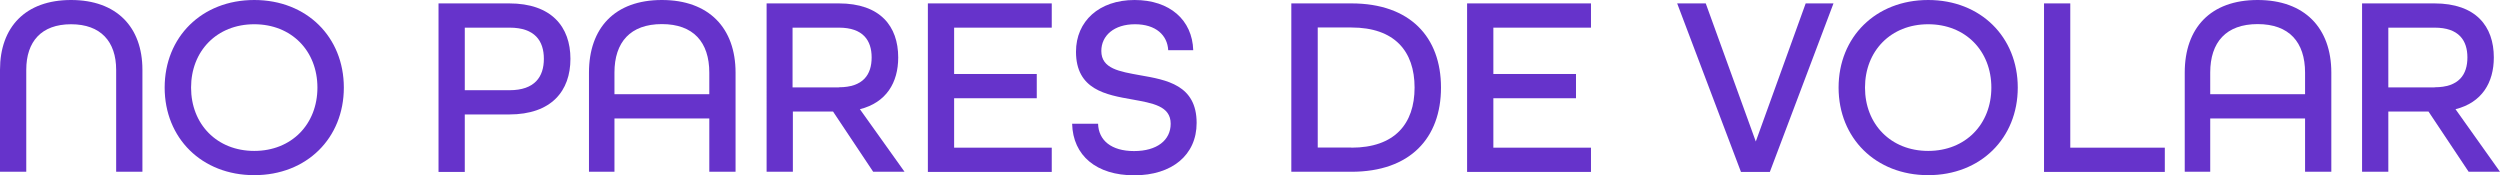 <?xml version="1.0" encoding="UTF-8"?>
<svg id="Capa_2" data-name="Capa 2" xmlns="http://www.w3.org/2000/svg" viewBox="0 0 161.85 11.34">
  <defs>
    <style>
      .cls-1 {
        fill: #6633cb;
      }
    </style>
  </defs>
  <g id="Capa_1-2" data-name="Capa 1">
    <g>
      <path class="cls-1" d="M0,4.52C0,1.75,1.65,0,4.6,0s4.62,1.75,4.62,4.52v6.6h-1.7v-6.6c0-1.83-1-2.95-2.92-2.95s-2.9,1.12-2.9,2.95v6.6H0v-6.6Z"/>
      <path class="cls-1" d="M10.66,5.67c0-3.27,2.4-5.67,5.8-5.67s5.8,2.4,5.8,5.67-2.4,5.67-5.8,5.67-5.8-2.4-5.8-5.67ZM20.55,5.67c0-2.37-1.67-4.1-4.09-4.1s-4.09,1.73-4.09,4.1,1.67,4.1,4.09,4.1,4.09-1.73,4.09-4.1Z"/>
      <path class="cls-1" d="M28.39.22h4.57c2.75,0,3.97,1.52,3.97,3.59s-1.22,3.6-3.97,3.6h-2.87v3.72h-1.7V.22ZM32.99,5.84c1.63,0,2.22-.87,2.22-2.03s-.58-2.02-2.22-2.02h-2.9v4.05h2.9Z"/>
      <path class="cls-1" d="M38.13,4.7c0-2.89,1.67-4.7,4.72-4.7s4.77,1.82,4.77,4.7v6.42h-1.7v-3.45h-6.14v3.45h-1.65v-6.42ZM45.92,6.1v-1.4c0-1.97-1.03-3.14-3.07-3.14s-3.07,1.17-3.07,3.14v1.4h6.14Z"/>
      <path class="cls-1" d="M49.61.22h4.69c2.69,0,3.85,1.48,3.85,3.5,0,1.63-.77,2.92-2.48,3.35l2.89,4.05h-2.03l-2.6-3.9h-2.6v3.9h-1.7V.22ZM54.31,5.65c1.58,0,2.12-.83,2.12-1.93s-.55-1.93-2.12-1.93h-3v3.87h3Z"/>
      <path class="cls-1" d="M60.07.22h8.02v1.57h-6.32v3h5.35v1.57h-5.35v3.2h6.32v1.57h-8.02V.22Z"/>
      <path class="cls-1" d="M69.41,8.01h1.68c.03,1.07.85,1.77,2.33,1.77s2.37-.7,2.37-1.77c0-1.15-1.17-1.33-2.48-1.57-1.7-.3-3.65-.63-3.65-3.09,0-1.98,1.5-3.35,3.79-3.35s3.74,1.3,3.8,3.25h-1.62c-.05-.97-.8-1.68-2.15-1.68s-2.18.73-2.18,1.73c0,1.15,1.18,1.33,2.5,1.57,1.72.3,3.67.63,3.67,3.09,0,2.08-1.6,3.39-4.04,3.39s-3.97-1.27-4.02-3.34Z"/>
      <path class="cls-1" d="M83.6.22h3.89c3.8,0,5.8,2.18,5.8,5.45s-2,5.45-5.8,5.45h-3.89V.22ZM87.49,9.56c2.79,0,4.09-1.53,4.09-3.89s-1.3-3.89-4.09-3.89h-2.18v7.77h2.18Z"/>
      <path class="cls-1" d="M94.98.22h8.02v1.57h-6.32v3h5.35v1.57h-5.35v3.2h6.32v1.57h-8.02V.22Z"/>
      <path class="cls-1" d="M108.58.22h1.85l3.24,8.94L116.9.22h1.8l-4.12,10.91h-1.87L108.58.22Z"/>
      <path class="cls-1" d="M119.03,5.67c0-3.27,2.4-5.67,5.8-5.67s5.8,2.4,5.8,5.67-2.4,5.67-5.8,5.67-5.8-2.4-5.8-5.67ZM128.92,5.67c0-2.37-1.67-4.1-4.09-4.1s-4.09,1.73-4.09,4.1,1.67,4.1,4.09,4.1,4.09-1.73,4.09-4.1Z"/>
      <path class="cls-1" d="M132.33.22h1.7v9.34h6.12v1.57h-7.82V.22Z"/>
      <path class="cls-1" d="M141.44,4.7c0-2.89,1.67-4.7,4.72-4.7s4.77,1.82,4.77,4.7v6.42h-1.7v-3.45h-6.14v3.45h-1.65v-6.42ZM149.23,6.1v-1.4c0-1.97-1.03-3.14-3.07-3.14s-3.07,1.17-3.07,3.14v1.4h6.14Z"/>
      <path class="cls-1" d="M152.91.22h4.69c2.69,0,3.85,1.48,3.85,3.5,0,1.63-.77,2.92-2.48,3.35l2.88,4.05h-2.03l-2.6-3.9h-2.6v3.9h-1.7V.22ZM157.62,5.65c1.58,0,2.12-.83,2.12-1.93s-.55-1.93-2.12-1.93h-3v3.87h3Z"/>
    </g>
  </g>
</svg>
